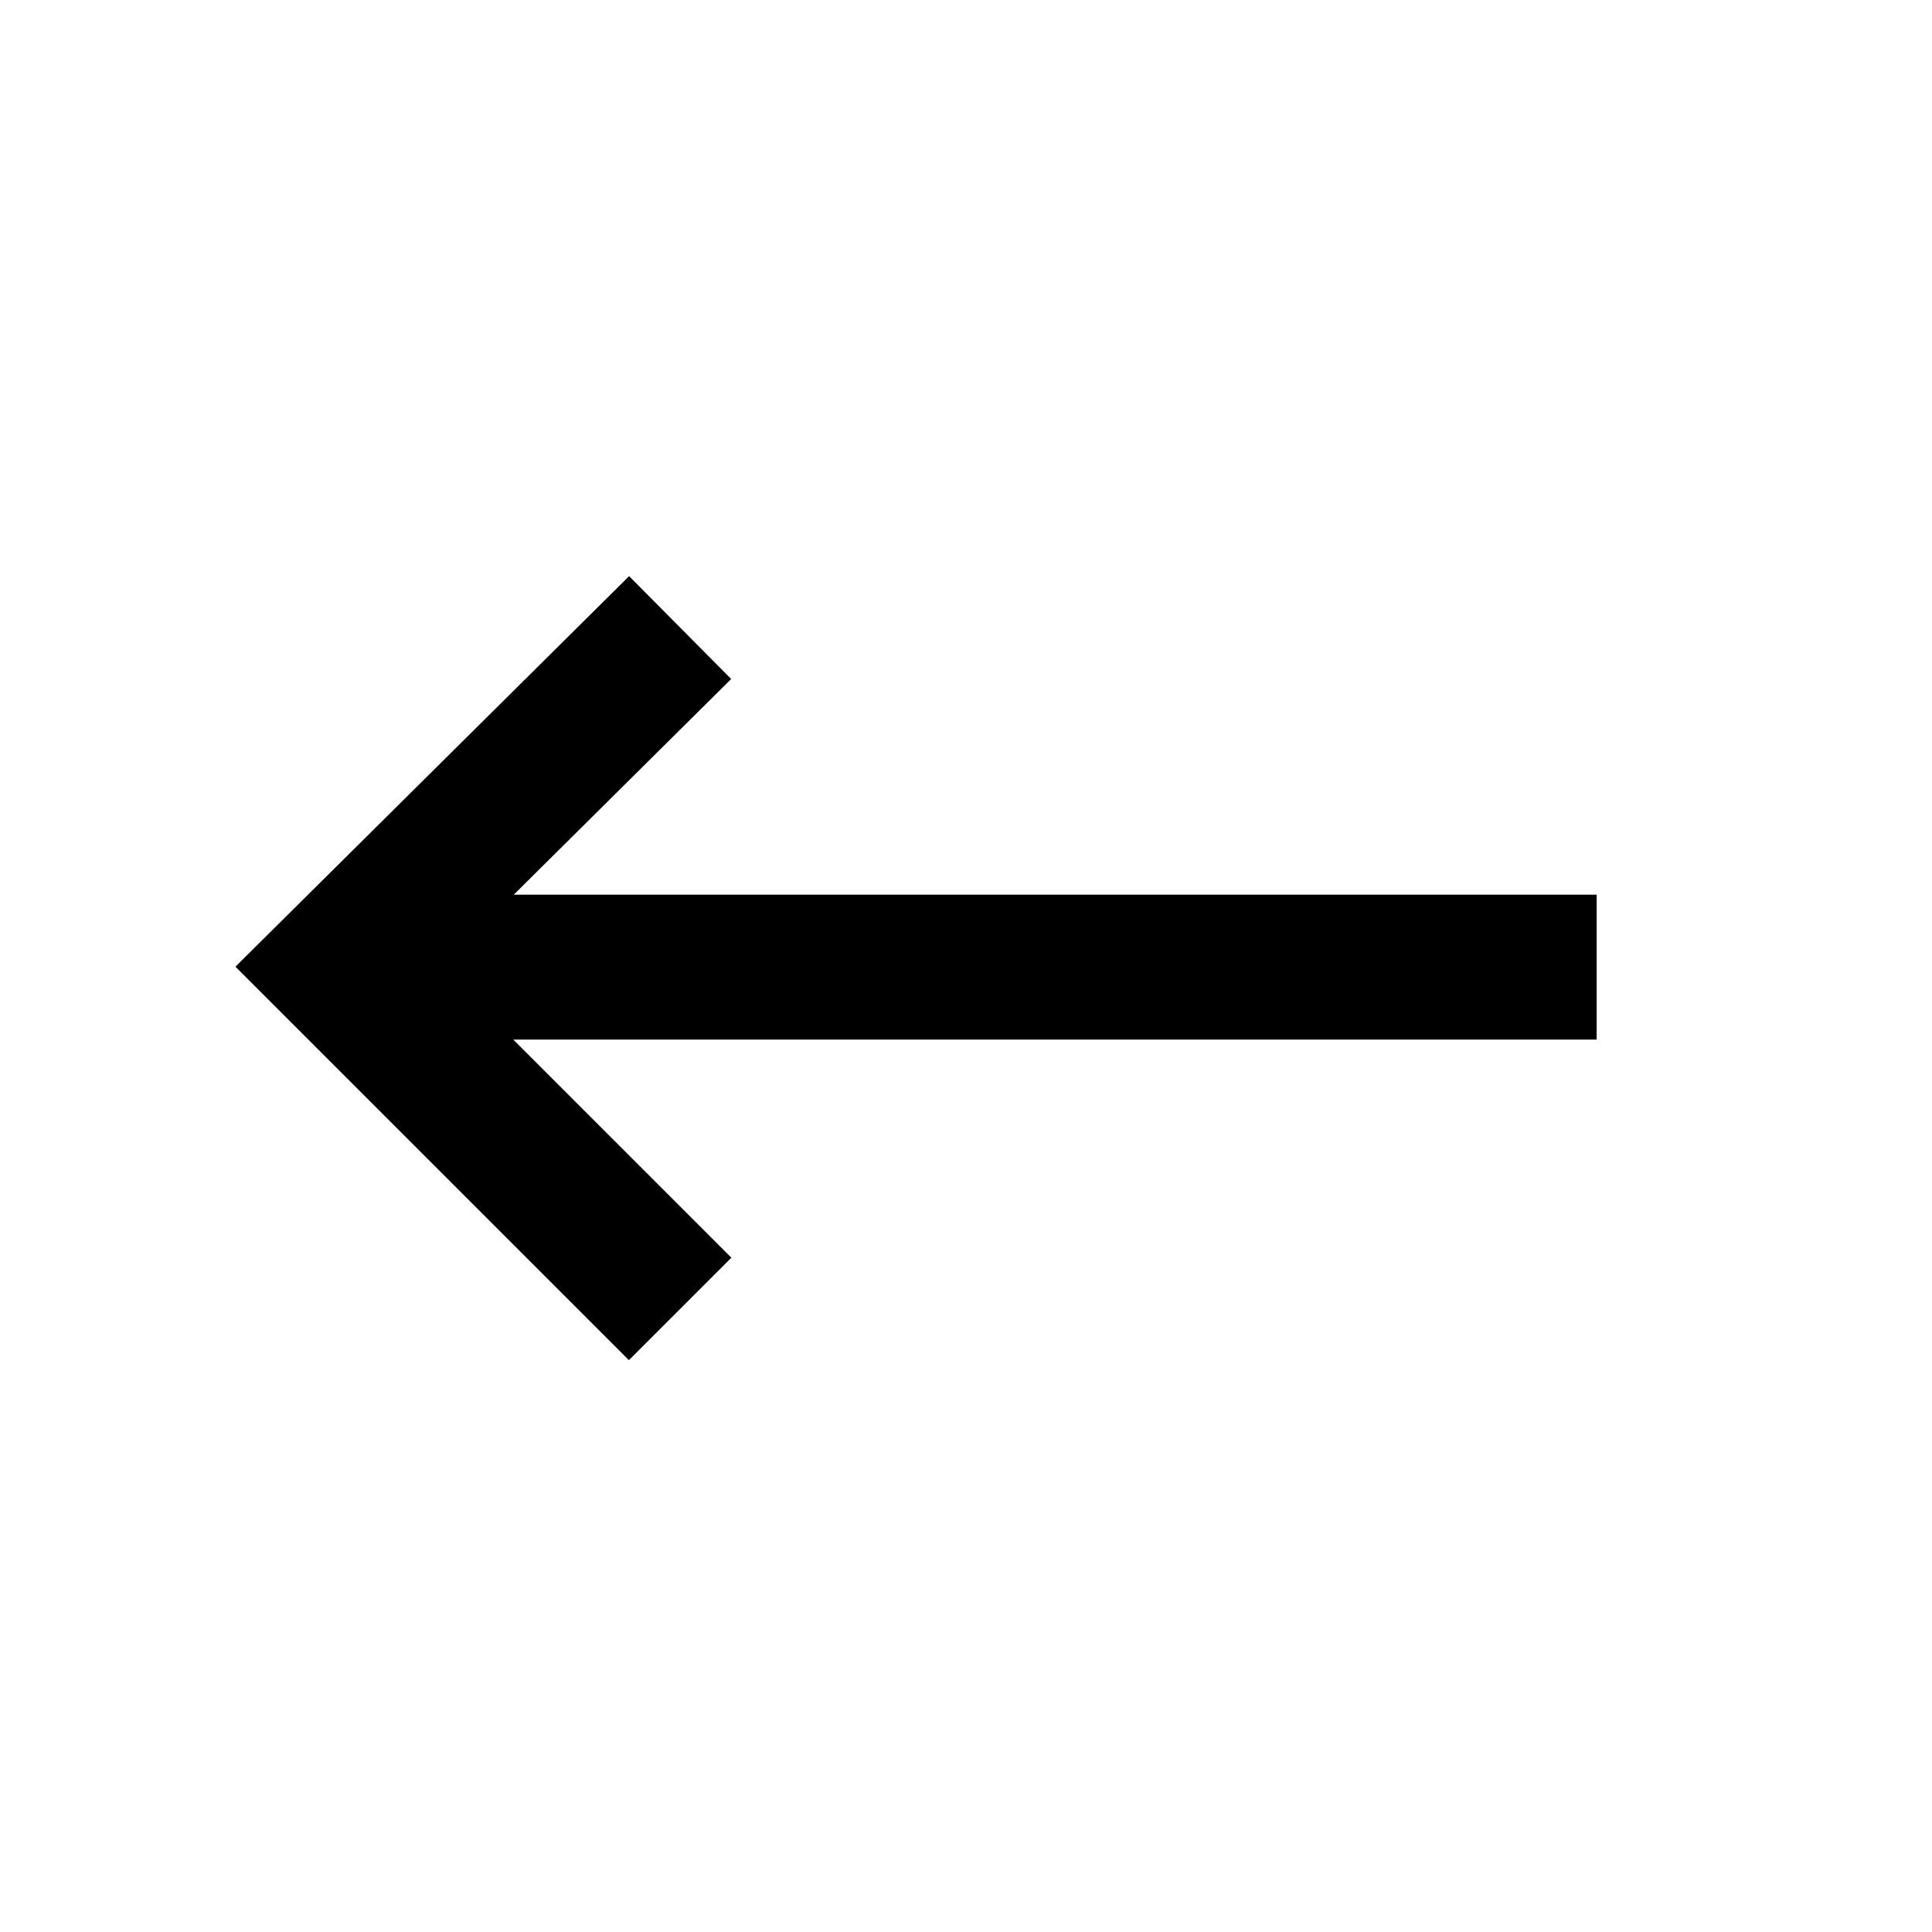 <svg viewBox="0 0 24 24"><g transform="translate(-696 -218)"><rect fill="none" width="24" height="24" transform="translate(696 218)"/><g transform="translate(655.677 9.696)"><line fill="none" stroke="currentColor" stroke-miterlimit="10" stroke-width="1.8px" x2="15.634" transform="translate(44.523 220.318)"/><path fill="none" stroke="currentColor" stroke-miterlimit="10" stroke-width="1.8px" d="M48.772,216.1l-4.249,4.215,4.249,4.249"/></g></g></svg>